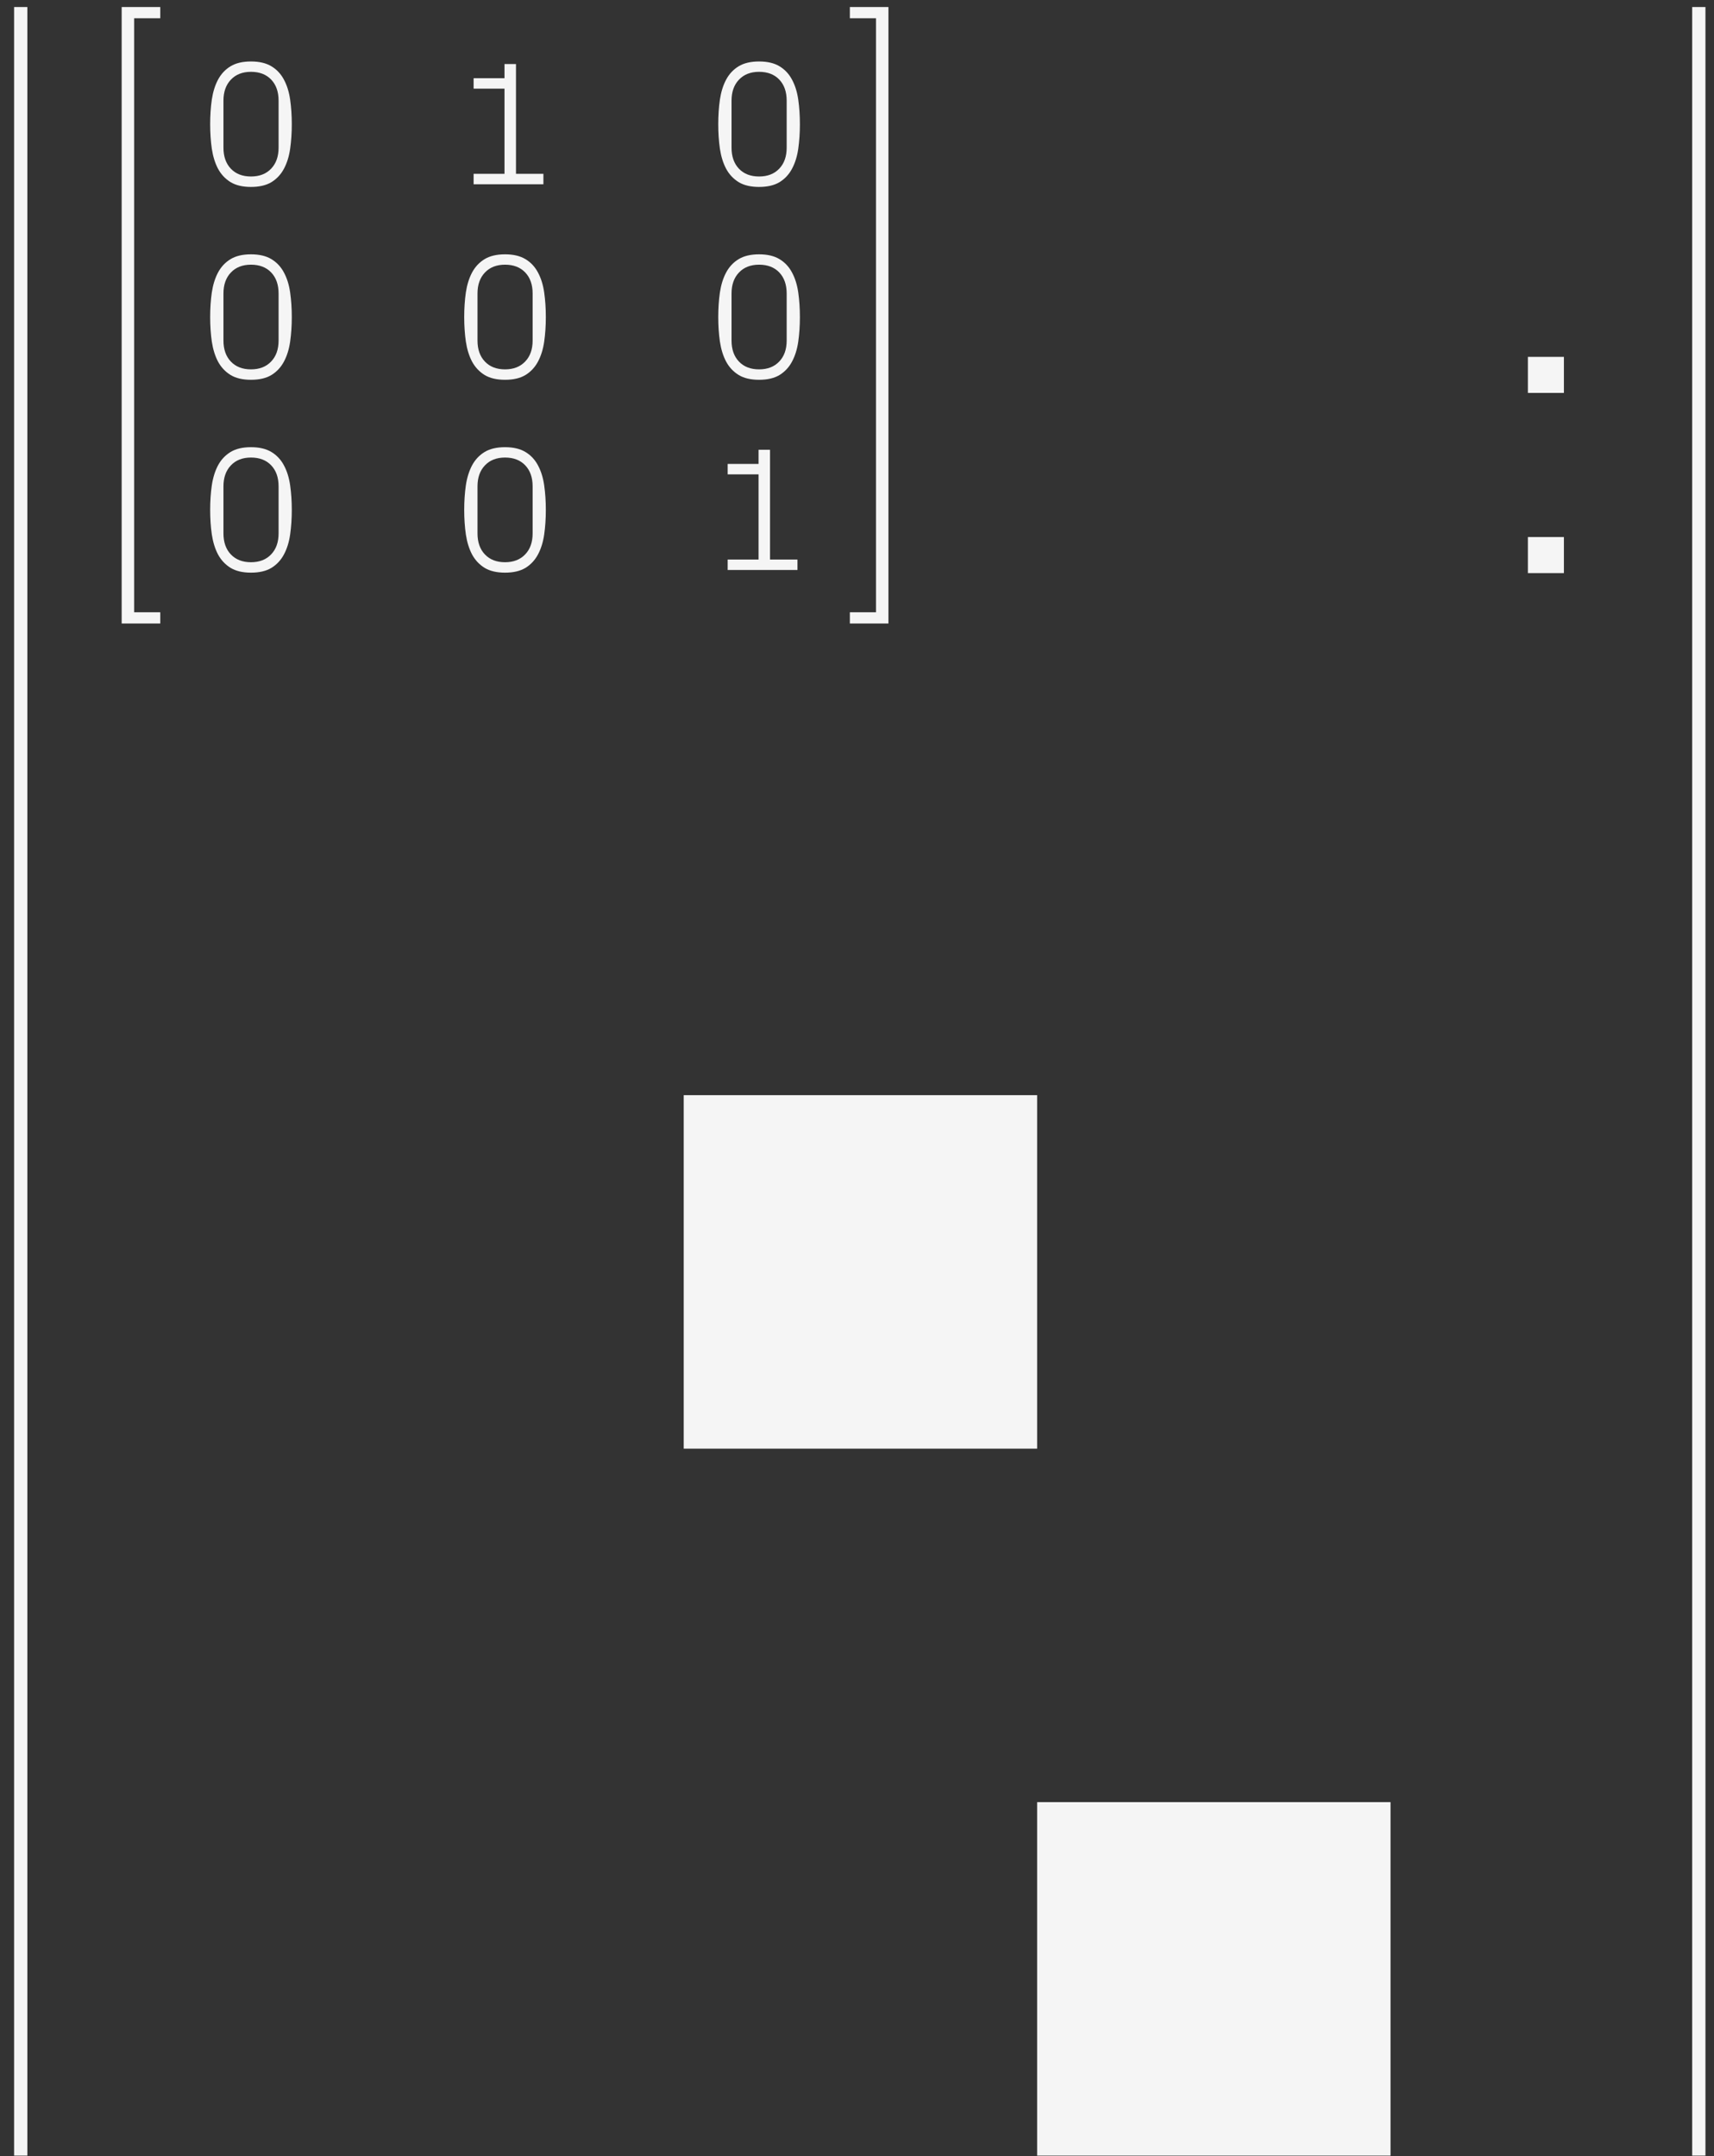 <svg width="97" height="122" viewBox="0 0 97 122" fill="none" xmlns="http://www.w3.org/2000/svg">
<rect x="0" y="0" width="97" height="122" fill="#333333" stroke="none"/>
<path d="M6.886 35.278V0.398H9.07V1.033H7.591V34.643H9.07V35.278H6.886Z" fill="#F5F5F5"/>
<path d="M50.279 35.278V0.398H48.096V1.033H49.575V34.643H48.096V35.278H50.279Z" fill="#F5F5F5"/>
<path d="M11.894 28.852C11.894 28.357 11.925 27.893 11.987 27.46C12.052 27.027 12.169 26.651 12.338 26.332C12.511 26.01 12.747 25.758 13.046 25.575C13.346 25.393 13.731 25.302 14.203 25.302C14.675 25.302 15.061 25.393 15.361 25.575C15.663 25.758 15.899 26.01 16.069 26.332C16.241 26.651 16.358 27.027 16.42 27.46C16.482 27.893 16.513 28.357 16.513 28.852C16.513 29.346 16.482 29.81 16.42 30.243C16.358 30.673 16.241 31.049 16.069 31.371C15.899 31.69 15.665 31.942 15.366 32.128C15.066 32.31 14.679 32.401 14.203 32.401C13.731 32.401 13.346 32.31 13.046 32.128C12.747 31.942 12.511 31.69 12.338 31.371C12.169 31.049 12.052 30.671 11.987 30.238C11.925 29.805 11.894 29.343 11.894 28.852ZM12.646 30.18C12.646 30.681 12.786 31.078 13.066 31.371C13.346 31.664 13.725 31.811 14.203 31.811C14.682 31.811 15.061 31.664 15.341 31.371C15.624 31.078 15.766 30.681 15.766 30.18V27.519C15.766 27.017 15.626 26.62 15.346 26.327C15.066 26.034 14.685 25.888 14.203 25.888C13.725 25.888 13.346 26.036 13.066 26.332C12.786 26.625 12.646 27.021 12.646 27.519V30.18Z" fill="#F5F5F5"/>
<path d="M26.271 28.852C26.271 28.357 26.302 27.893 26.364 27.46C26.429 27.027 26.546 26.651 26.715 26.332C26.888 26.01 27.124 25.758 27.423 25.575C27.723 25.393 28.109 25.302 28.581 25.302C29.053 25.302 29.438 25.393 29.738 25.575C30.041 25.758 30.276 26.01 30.446 26.332C30.618 26.651 30.735 27.027 30.797 27.46C30.859 27.893 30.89 28.357 30.89 28.852C30.89 29.346 30.859 29.81 30.797 30.243C30.735 30.673 30.618 31.049 30.446 31.371C30.276 31.69 30.042 31.942 29.743 32.128C29.443 32.31 29.056 32.401 28.581 32.401C28.109 32.401 27.723 32.31 27.423 32.128C27.124 31.942 26.888 31.69 26.715 31.371C26.546 31.049 26.429 30.671 26.364 30.238C26.302 29.805 26.271 29.343 26.271 28.852ZM27.023 30.18C27.023 30.681 27.163 31.078 27.443 31.371C27.723 31.664 28.102 31.811 28.581 31.811C29.059 31.811 29.438 31.664 29.718 31.371C30.002 31.078 30.143 30.681 30.143 30.18V27.519C30.143 27.017 30.003 26.62 29.723 26.327C29.443 26.034 29.062 25.888 28.581 25.888C28.102 25.888 27.723 26.036 27.443 26.332C27.163 26.625 27.023 27.021 27.023 27.519V30.18Z" fill="#F5F5F5"/>
<path d="M86.467 32.426V30.387H88.506V32.426H86.467ZM86.467 22.231V20.192H88.506V22.231H86.467Z" fill="#F5F5F5"/>
<path d="M41.181 32.25V31.659H42.929V26.84H41.181V26.249H42.929V25.448H43.578V31.659H45.131V32.25H41.181Z" fill="#F5F5F5"/>
<path d="M11.894 17.94C11.894 17.445 11.925 16.981 11.987 16.548C12.052 16.115 12.169 15.739 12.338 15.42C12.511 15.098 12.747 14.845 13.046 14.663C13.346 14.481 13.731 14.39 14.203 14.39C14.675 14.39 15.061 14.481 15.361 14.663C15.663 14.845 15.899 15.098 16.069 15.42C16.241 15.739 16.358 16.115 16.42 16.548C16.482 16.981 16.513 17.445 16.513 17.94C16.513 18.434 16.482 18.898 16.42 19.331C16.358 19.761 16.241 20.137 16.069 20.459C15.899 20.778 15.665 21.03 15.366 21.216C15.066 21.398 14.679 21.489 14.203 21.489C13.731 21.489 13.346 21.398 13.046 21.216C12.747 21.03 12.511 20.778 12.338 20.459C12.169 20.137 12.052 19.759 11.987 19.326C11.925 18.893 11.894 18.431 11.894 17.94ZM12.646 19.268C12.646 19.769 12.786 20.166 13.066 20.459C13.346 20.752 13.725 20.899 14.203 20.899C14.682 20.899 15.061 20.752 15.341 20.459C15.624 20.166 15.766 19.769 15.766 19.268V16.607C15.766 16.105 15.626 15.708 15.346 15.415C15.066 15.122 14.685 14.976 14.203 14.976C13.725 14.976 13.346 15.124 13.066 15.42C12.786 15.713 12.646 16.108 12.646 16.607V19.268Z" fill="#F5F5F5"/>
<path d="M26.271 17.94C26.271 17.445 26.302 16.981 26.364 16.548C26.429 16.115 26.546 15.739 26.715 15.42C26.888 15.098 27.124 14.845 27.423 14.663C27.723 14.481 28.109 14.39 28.581 14.39C29.053 14.39 29.438 14.481 29.738 14.663C30.041 14.845 30.276 15.098 30.446 15.42C30.618 15.739 30.735 16.115 30.797 16.548C30.859 16.981 30.89 17.445 30.89 17.94C30.89 18.434 30.859 18.898 30.797 19.331C30.735 19.761 30.618 20.137 30.446 20.459C30.276 20.778 30.042 21.03 29.743 21.216C29.443 21.398 29.056 21.489 28.581 21.489C28.109 21.489 27.723 21.398 27.423 21.216C27.124 21.03 26.888 20.778 26.715 20.459C26.546 20.137 26.429 19.759 26.364 19.326C26.302 18.893 26.271 18.431 26.271 17.94ZM27.023 19.268C27.023 19.769 27.163 20.166 27.443 20.459C27.723 20.752 28.102 20.899 28.581 20.899C29.059 20.899 29.438 20.752 29.718 20.459C30.002 20.166 30.143 19.769 30.143 19.268V16.607C30.143 16.105 30.003 15.708 29.723 15.415C29.443 15.122 29.062 14.976 28.581 14.976C28.102 14.976 27.723 15.124 27.443 15.42C27.163 15.713 27.023 16.108 27.023 16.607V19.268Z" fill="#F5F5F5"/>
<path d="M40.648 17.94C40.648 17.445 40.679 16.981 40.741 16.548C40.806 16.115 40.923 15.739 41.093 15.42C41.265 15.098 41.501 14.845 41.801 14.663C42.1 14.481 42.486 14.39 42.958 14.39C43.43 14.39 43.816 14.481 44.115 14.663C44.418 14.845 44.654 15.098 44.823 15.42C44.996 15.739 45.113 16.115 45.175 16.548C45.237 16.981 45.268 17.445 45.268 17.94C45.268 18.434 45.237 18.898 45.175 19.331C45.113 19.761 44.996 20.137 44.823 20.459C44.654 20.778 44.42 21.03 44.12 21.216C43.821 21.398 43.433 21.489 42.958 21.489C42.486 21.489 42.1 21.398 41.801 21.216C41.501 21.03 41.265 20.778 41.093 20.459C40.923 20.137 40.806 19.759 40.741 19.326C40.679 18.893 40.648 18.431 40.648 17.94ZM41.4 19.268C41.4 19.769 41.54 20.166 41.82 20.459C42.1 20.752 42.48 20.899 42.958 20.899C43.437 20.899 43.816 20.752 44.096 20.459C44.379 20.166 44.52 19.769 44.52 19.268V16.607C44.52 16.105 44.38 15.708 44.101 15.415C43.821 15.122 43.44 14.976 42.958 14.976C42.48 14.976 42.1 15.124 41.82 15.42C41.54 15.713 41.4 16.108 41.4 16.607V19.268Z" fill="#F5F5F5"/>
<path d="M11.894 7.027C11.894 6.533 11.925 6.069 11.987 5.636C12.052 5.203 12.169 4.827 12.338 4.508C12.511 4.186 12.747 3.933 13.046 3.751C13.346 3.569 13.731 3.478 14.203 3.478C14.675 3.478 15.061 3.569 15.361 3.751C15.663 3.933 15.899 4.186 16.069 4.508C16.241 4.827 16.358 5.203 16.42 5.636C16.482 6.069 16.513 6.533 16.513 7.027C16.513 7.522 16.482 7.986 16.42 8.419C16.358 8.849 16.241 9.225 16.069 9.547C15.899 9.866 15.665 10.118 15.366 10.304C15.066 10.486 14.679 10.577 14.203 10.577C13.731 10.577 13.346 10.486 13.046 10.304C12.747 10.118 12.511 9.866 12.338 9.547C12.169 9.225 12.052 8.847 11.987 8.414C11.925 7.981 11.894 7.519 11.894 7.027ZM12.646 8.356C12.646 8.857 12.786 9.254 13.066 9.547C13.346 9.84 13.725 9.986 14.203 9.986C14.682 9.986 15.061 9.84 15.341 9.547C15.624 9.254 15.766 8.857 15.766 8.356V5.694C15.766 5.193 15.626 4.796 15.346 4.503C15.066 4.21 14.685 4.064 14.203 4.064C13.725 4.064 13.346 4.212 13.066 4.508C12.786 4.801 12.646 5.196 12.646 5.694V8.356Z" fill="#F5F5F5"/>
<path d="M26.803 10.426V9.835H28.551V5.016H26.803V4.425H28.551V3.624H29.201V9.835H30.753V10.426H26.803Z" fill="#F5F5F5"/>
<path d="M40.648 7.027C40.648 6.533 40.679 6.069 40.741 5.636C40.806 5.203 40.923 4.827 41.093 4.508C41.265 4.186 41.501 3.933 41.801 3.751C42.1 3.569 42.486 3.478 42.958 3.478C43.43 3.478 43.816 3.569 44.115 3.751C44.418 3.933 44.654 4.186 44.823 4.508C44.996 4.827 45.113 5.203 45.175 5.636C45.237 6.069 45.268 6.533 45.268 7.027C45.268 7.522 45.237 7.986 45.175 8.419C45.113 8.849 44.996 9.225 44.823 9.547C44.654 9.866 44.42 10.118 44.12 10.304C43.821 10.486 43.433 10.577 42.958 10.577C42.486 10.577 42.1 10.486 41.801 10.304C41.501 10.118 41.265 9.866 41.093 9.547C40.923 9.225 40.806 8.847 40.741 8.414C40.679 7.981 40.648 7.519 40.648 7.027ZM41.4 8.356C41.4 8.857 41.54 9.254 41.82 9.547C42.1 9.84 42.48 9.986 42.958 9.986C43.437 9.986 43.816 9.84 44.096 9.547C44.379 9.254 44.52 8.857 44.52 8.356V5.694C44.52 5.193 44.38 4.796 44.101 4.503C43.821 4.21 43.44 4.064 42.958 4.064C42.48 4.064 42.1 4.212 41.82 4.508C41.54 4.801 41.4 5.196 41.4 5.694V8.356Z" fill="#F5F5F5"/>
<path d="M1.173 0.398V121.965" stroke="#F5F5F5" stroke-width="0.75"/>
<path d="M96.141 0.398V121.965" stroke="#F5F5F5" stroke-width="0.75"/>
<rect x="58.694" y="101.965" width="20" height="20" fill="#F5F5F5"/>
<rect x="38.694" y="61.965" width="20" height="20" fill="#F5F5F5"/>
</svg>
